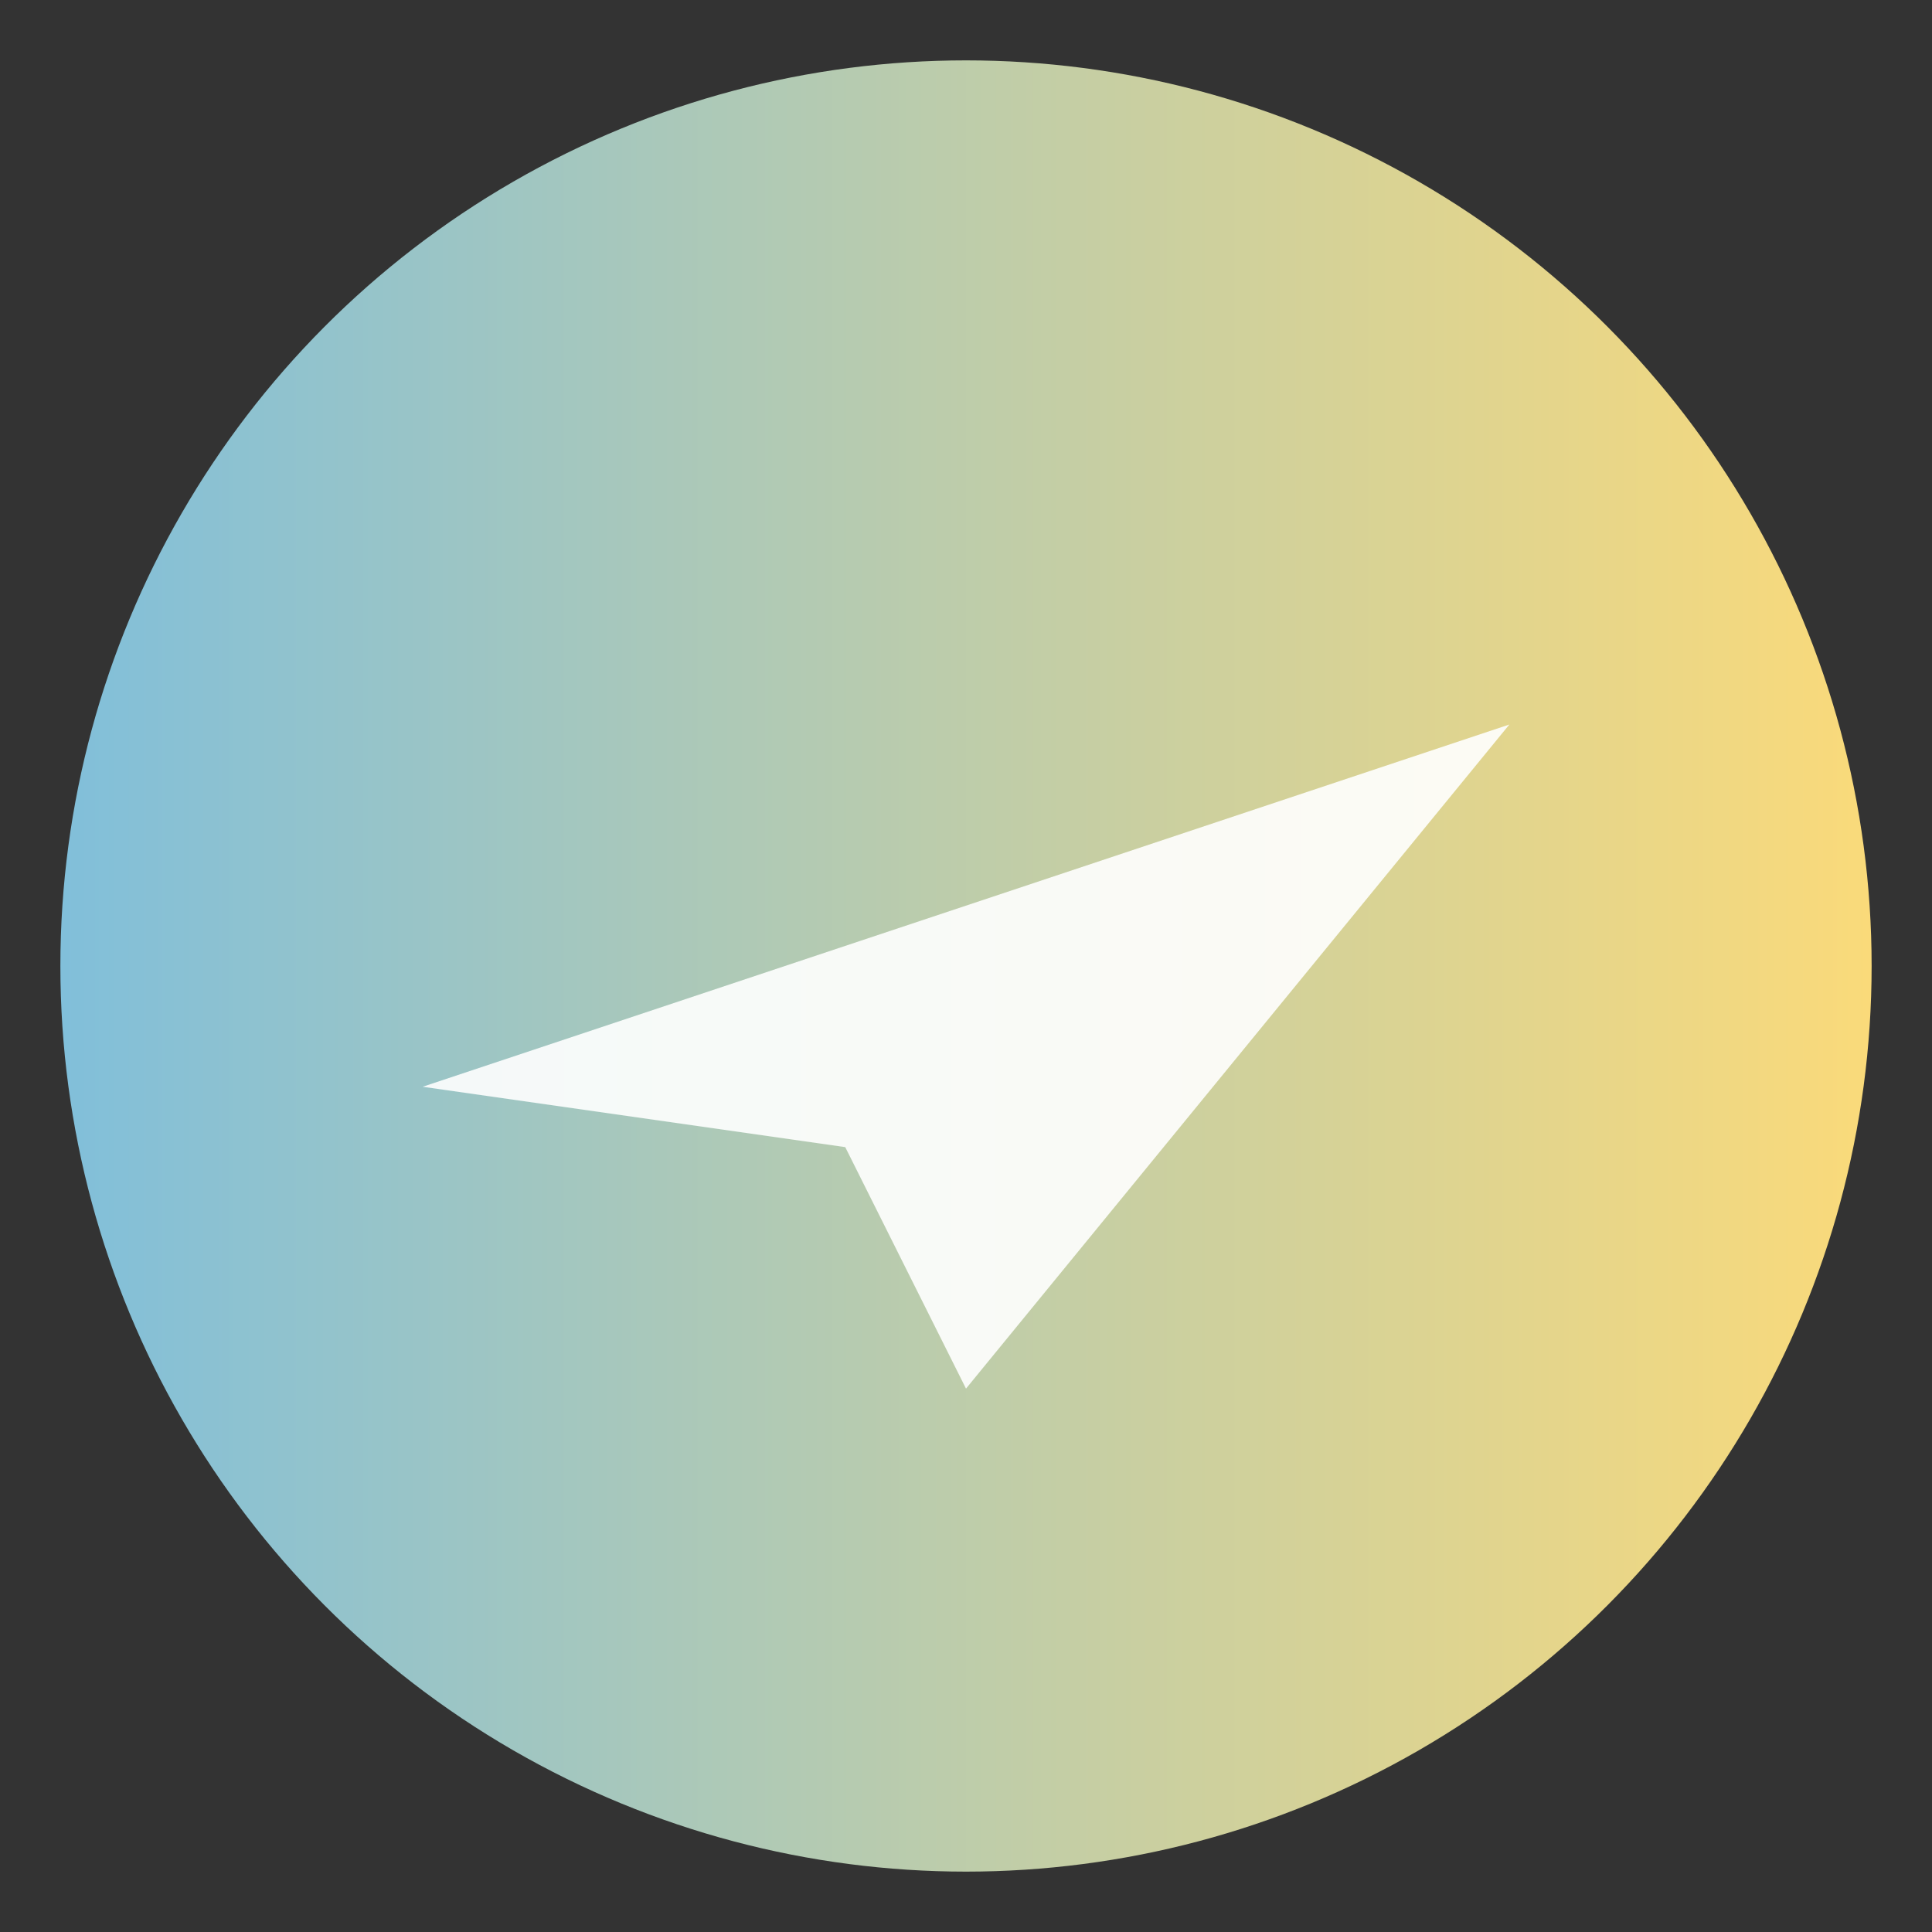 <svg xmlns="http://www.w3.org/2000/svg" viewBox="0 0 64 64">
  <rect x="0" y="0" width="64" height="64" fill="#333333" stroke="none"/>
  <defs>
    <linearGradient id="g" x1="0" x2="1">
      <stop offset="0" stop-color="#81BFDA"/>
      <stop offset="1" stop-color="#FADA7A"/>
    </linearGradient>
  </defs>
  <circle cx="32" cy="32" r="30" fill="url(#g)" />
  <path d="M14 36l36-12-18 22-4-8-14-2z" fill="#fff" opacity=".9"/>
</svg>
